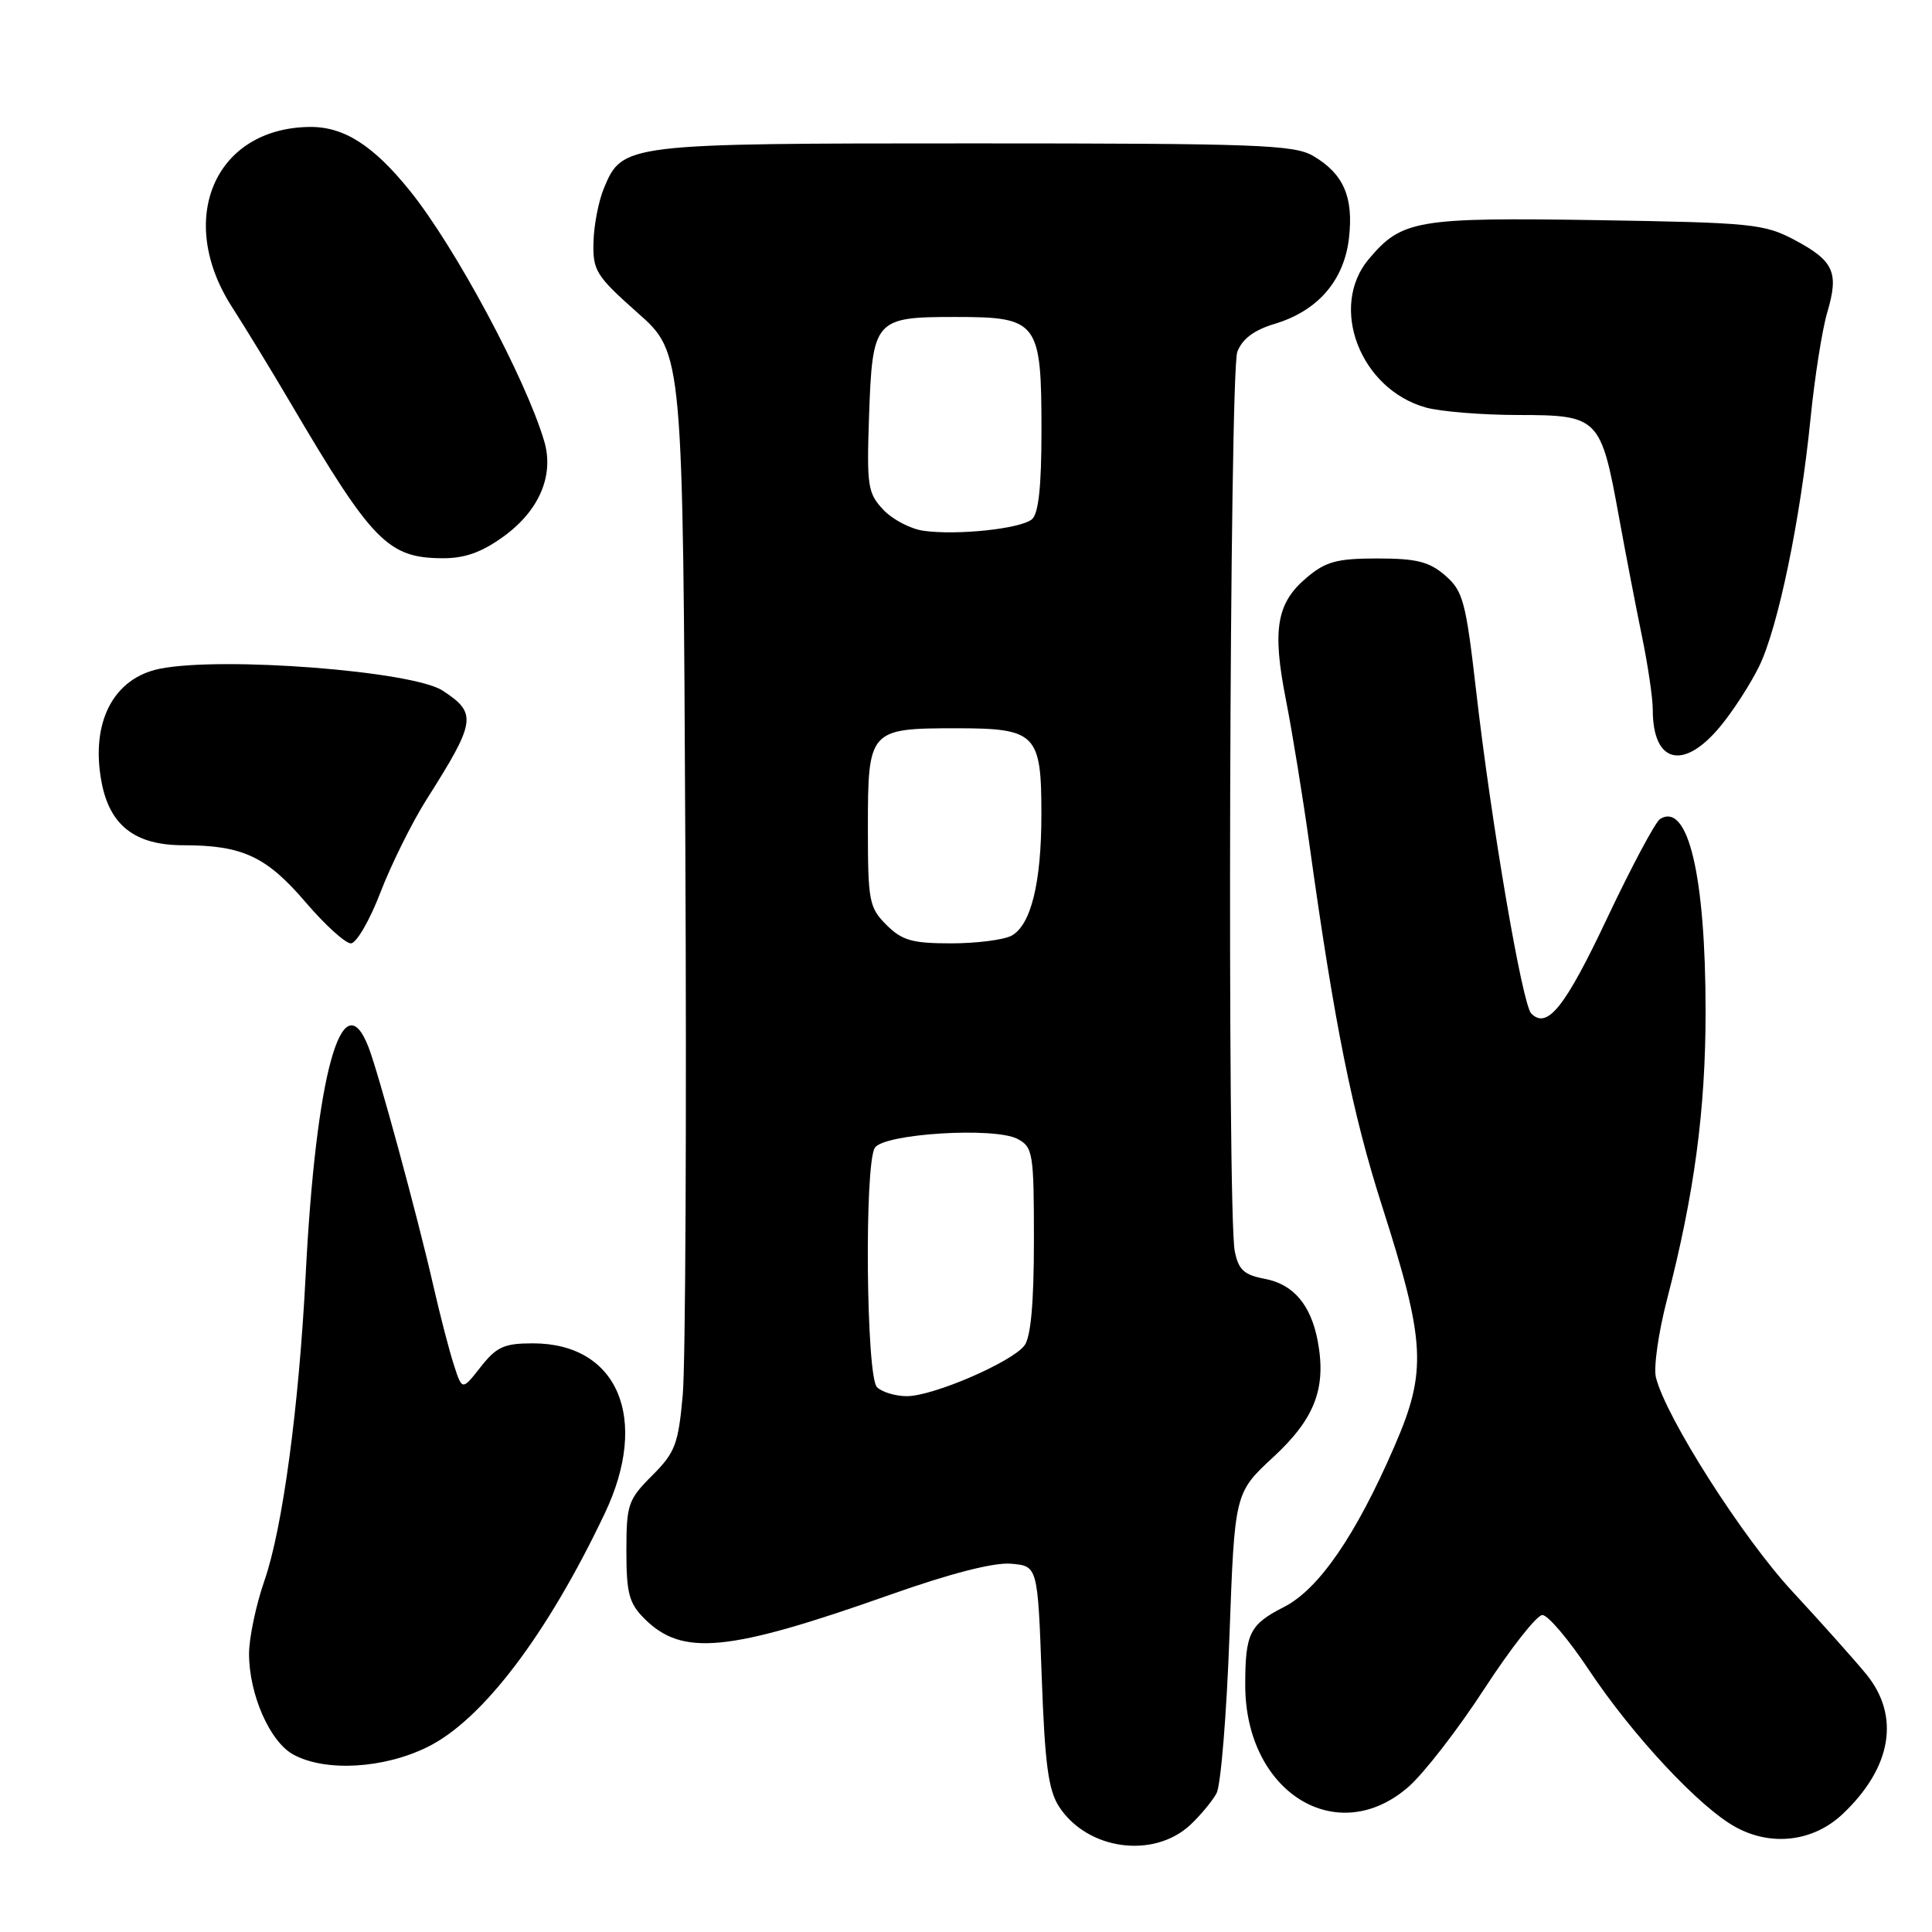 <?xml version="1.0" encoding="UTF-8" standalone="no"?>
<!DOCTYPE svg PUBLIC "-//W3C//DTD SVG 1.1//EN" "http://www.w3.org/Graphics/SVG/1.1/DTD/svg11.dtd" >
<svg xmlns="http://www.w3.org/2000/svg" xmlns:xlink="http://www.w3.org/1999/xlink" version="1.1" viewBox="0 0 256 256">
 <g >
 <path fill="currentColor"
d=" M 157.74 241.79 C 159.08 240.53 160.64 238.65 161.20 237.61 C 161.76 236.58 162.53 227.20 162.91 216.77 C 163.60 197.81 163.60 197.81 168.72 193.07 C 174.22 187.99 175.77 183.94 174.61 177.72 C 173.70 172.89 171.38 170.16 167.58 169.45 C 164.84 168.93 164.10 168.26 163.61 165.78 C 162.59 160.68 162.91 49.36 163.95 46.62 C 164.61 44.90 166.17 43.73 168.91 42.91 C 174.63 41.19 178.11 37.16 178.75 31.52 C 179.36 26.09 178.03 23.04 174.02 20.67 C 171.50 19.18 166.61 19.00 129.05 19.00 C 82.74 19.00 82.47 19.03 80.01 24.97 C 79.31 26.66 78.69 29.86 78.64 32.10 C 78.54 35.86 78.98 36.56 84.51 41.47 C 90.50 46.78 90.50 46.78 90.81 112.14 C 90.99 148.09 90.83 180.79 90.47 184.81 C 89.88 191.38 89.47 192.46 86.41 195.52 C 83.22 198.71 83.00 199.36 83.00 205.51 C 83.00 211.11 83.35 212.45 85.39 214.48 C 90.40 219.50 96.45 218.91 117.95 211.31 C 125.92 208.49 131.68 207.01 133.95 207.20 C 137.50 207.50 137.50 207.50 138.03 222.09 C 138.45 233.82 138.91 237.21 140.35 239.42 C 144.11 245.15 152.87 246.34 157.74 241.79 Z  M 244.20 240.33 C 250.68 234.18 251.81 227.37 247.28 221.83 C 245.78 220.00 241.40 215.09 237.53 210.91 C 230.92 203.79 220.75 187.84 219.42 182.52 C 219.09 181.22 219.75 176.59 220.88 172.22 C 224.50 158.27 226.00 147.07 226.00 134.04 C 226.00 116.04 223.68 106.23 219.97 108.52 C 219.35 108.90 216.21 114.79 212.98 121.61 C 207.38 133.47 205.03 136.43 202.90 134.30 C 201.71 133.11 197.60 109.07 195.59 91.50 C 194.23 79.67 193.86 78.30 191.49 76.25 C 189.38 74.42 187.69 74.00 182.52 74.00 C 177.17 74.00 175.67 74.40 173.15 76.53 C 169.15 79.89 168.55 83.40 170.39 92.72 C 171.23 97.00 172.64 105.67 173.52 112.00 C 176.81 135.66 179.18 147.47 183.13 159.81 C 188.90 177.85 189.10 181.67 184.79 191.60 C 179.68 203.41 174.76 210.57 170.16 212.92 C 165.58 215.25 165.00 216.42 165.00 223.27 C 165.00 237.48 177.16 245.05 186.65 236.75 C 188.69 234.96 193.22 229.11 196.70 223.75 C 200.19 218.39 203.64 214.00 204.37 214.00 C 205.11 214.00 207.87 217.26 210.52 221.25 C 216.34 229.99 225.22 239.51 230.00 242.11 C 234.77 244.71 240.32 244.02 244.20 240.33 Z  M 56.72 231.45 C 63.98 227.84 72.56 216.50 80.15 200.50 C 86.10 187.97 81.87 178.00 70.61 178.00 C 66.80 178.00 65.79 178.46 63.69 181.13 C 61.24 184.26 61.24 184.26 60.15 180.88 C 59.54 179.02 58.33 174.35 57.45 170.50 C 55.34 161.23 50.17 142.21 48.83 138.75 C 45.33 129.75 41.85 142.37 40.50 169.00 C 39.60 186.52 37.45 202.47 35.05 209.41 C 33.92 212.66 33.00 217.03 33.00 219.14 C 33.00 224.52 35.76 230.80 38.87 232.49 C 43.14 234.81 50.89 234.36 56.72 231.45 Z  M 50.41 118.25 C 51.84 114.54 54.57 109.03 56.48 106.00 C 63.10 95.56 63.25 94.52 58.65 91.51 C 54.68 88.91 29.47 86.96 21.19 88.61 C 15.01 89.85 11.98 95.73 13.45 103.61 C 14.54 109.40 17.90 112.00 24.31 112.00 C 32.13 112.00 35.32 113.49 40.52 119.58 C 43.07 122.56 45.76 125.00 46.49 125.00 C 47.22 125.00 48.99 121.96 50.41 118.25 Z  M 227.95 96.25 C 229.66 94.19 231.97 90.60 233.10 88.28 C 235.61 83.12 238.56 68.88 239.90 55.50 C 240.45 50.00 241.45 43.66 242.12 41.40 C 243.69 36.09 243.01 34.58 237.80 31.80 C 233.77 29.66 232.13 29.50 211.66 29.17 C 187.71 28.80 185.75 29.13 181.37 34.33 C 176.04 40.67 180.24 51.58 188.94 54.00 C 190.90 54.54 196.43 54.99 201.23 54.99 C 211.82 55.00 212.13 55.31 214.52 68.50 C 215.42 73.45 216.80 80.59 217.58 84.37 C 218.36 88.15 219.00 92.50 219.00 94.04 C 219.00 101.15 223.07 102.16 227.95 96.25 Z  M 66.75 71.07 C 71.45 67.66 73.44 62.99 72.12 58.49 C 69.68 50.20 60.34 32.76 54.33 25.30 C 49.45 19.24 45.55 16.76 41.00 16.82 C 28.43 16.99 23.25 29.09 30.78 40.74 C 32.47 43.36 35.97 49.10 38.56 53.50 C 49.31 71.77 51.42 73.93 58.60 73.97 C 61.58 73.99 63.81 73.20 66.75 71.07 Z  M 116.20 183.80 C 114.77 182.37 114.52 154.30 115.92 152.09 C 117.11 150.21 131.82 149.30 134.84 150.92 C 136.87 152.00 137.00 152.80 137.00 164.34 C 137.00 172.61 136.59 177.16 135.75 178.28 C 134.08 180.49 123.64 185.00 120.17 185.00 C 118.65 185.00 116.86 184.46 116.20 183.80 Z  M 117.45 122.55 C 115.16 120.25 115.00 119.40 115.00 109.67 C 115.00 96.68 115.16 96.50 126.74 96.50 C 137.30 96.50 138.00 97.22 137.99 107.94 C 137.99 116.99 136.60 122.61 134.02 123.99 C 132.98 124.54 129.38 125.00 126.02 125.00 C 120.87 125.00 119.53 124.62 117.45 122.55 Z  M 122.37 70.33 C 120.65 70.09 118.25 68.83 117.03 67.53 C 114.98 65.35 114.84 64.37 115.15 55.23 C 115.60 42.31 115.87 42.00 126.57 42.00 C 137.56 42.00 138.00 42.58 138.00 57.10 C 138.00 64.52 137.61 68.08 136.73 68.81 C 135.22 70.07 126.81 70.96 122.37 70.33 Z "/>
</g>
</svg>